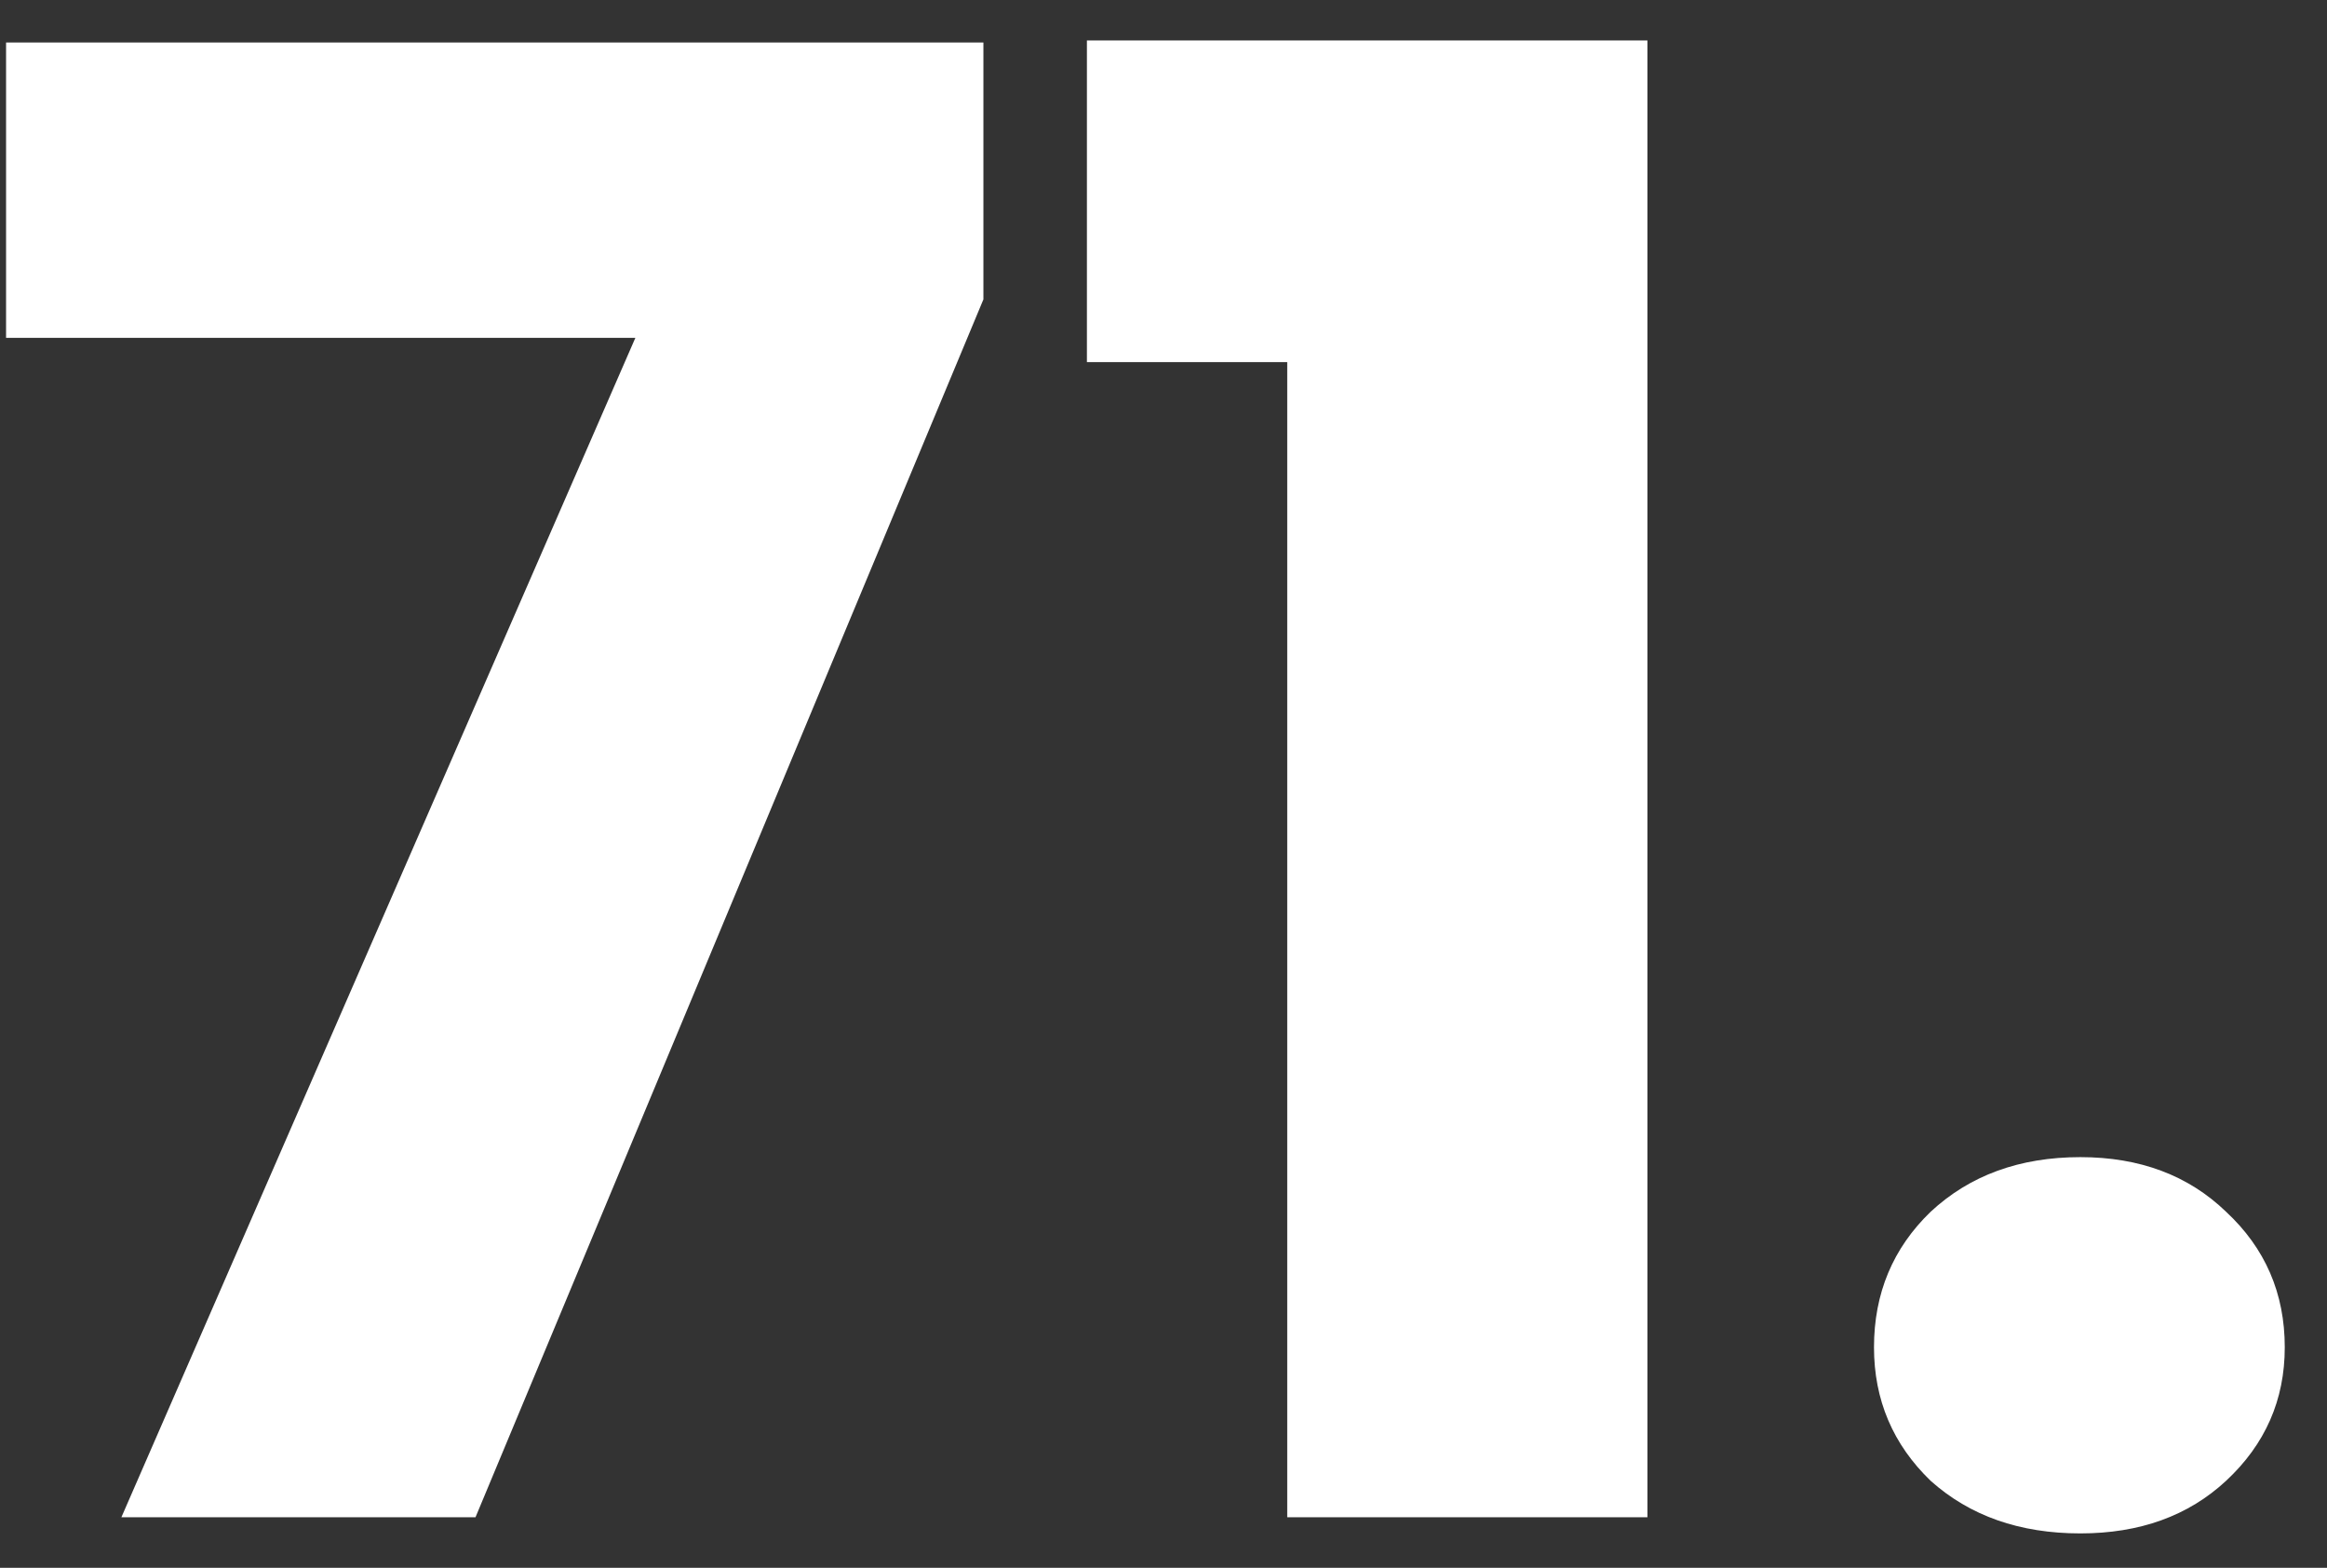 <svg width="46" height="31" viewBox="0 0 46 31" fill="none" xmlns="http://www.w3.org/2000/svg">
<rect x="0" y="0" width="46" height="31" fill="#333333" stroke="none"/>
<path d="M19.44 5.92L9.4 30H2.4L12.56 6.68H0.12V0.84H19.44V5.92ZM21.486 7.16V0.8H32.566V30H25.446V7.16H21.486ZM41.125 30.32C39.925 30.32 38.939 29.973 38.165 29.28C37.419 28.56 37.045 27.68 37.045 26.64C37.045 25.573 37.419 24.68 38.165 23.96C38.939 23.24 39.925 22.88 41.125 22.88C42.299 22.88 43.259 23.24 44.005 23.96C44.779 24.68 45.165 25.573 45.165 26.64C45.165 27.68 44.779 28.56 44.005 29.28C43.259 29.973 42.299 30.32 41.125 30.32Z" fill="white"/>
</svg>
